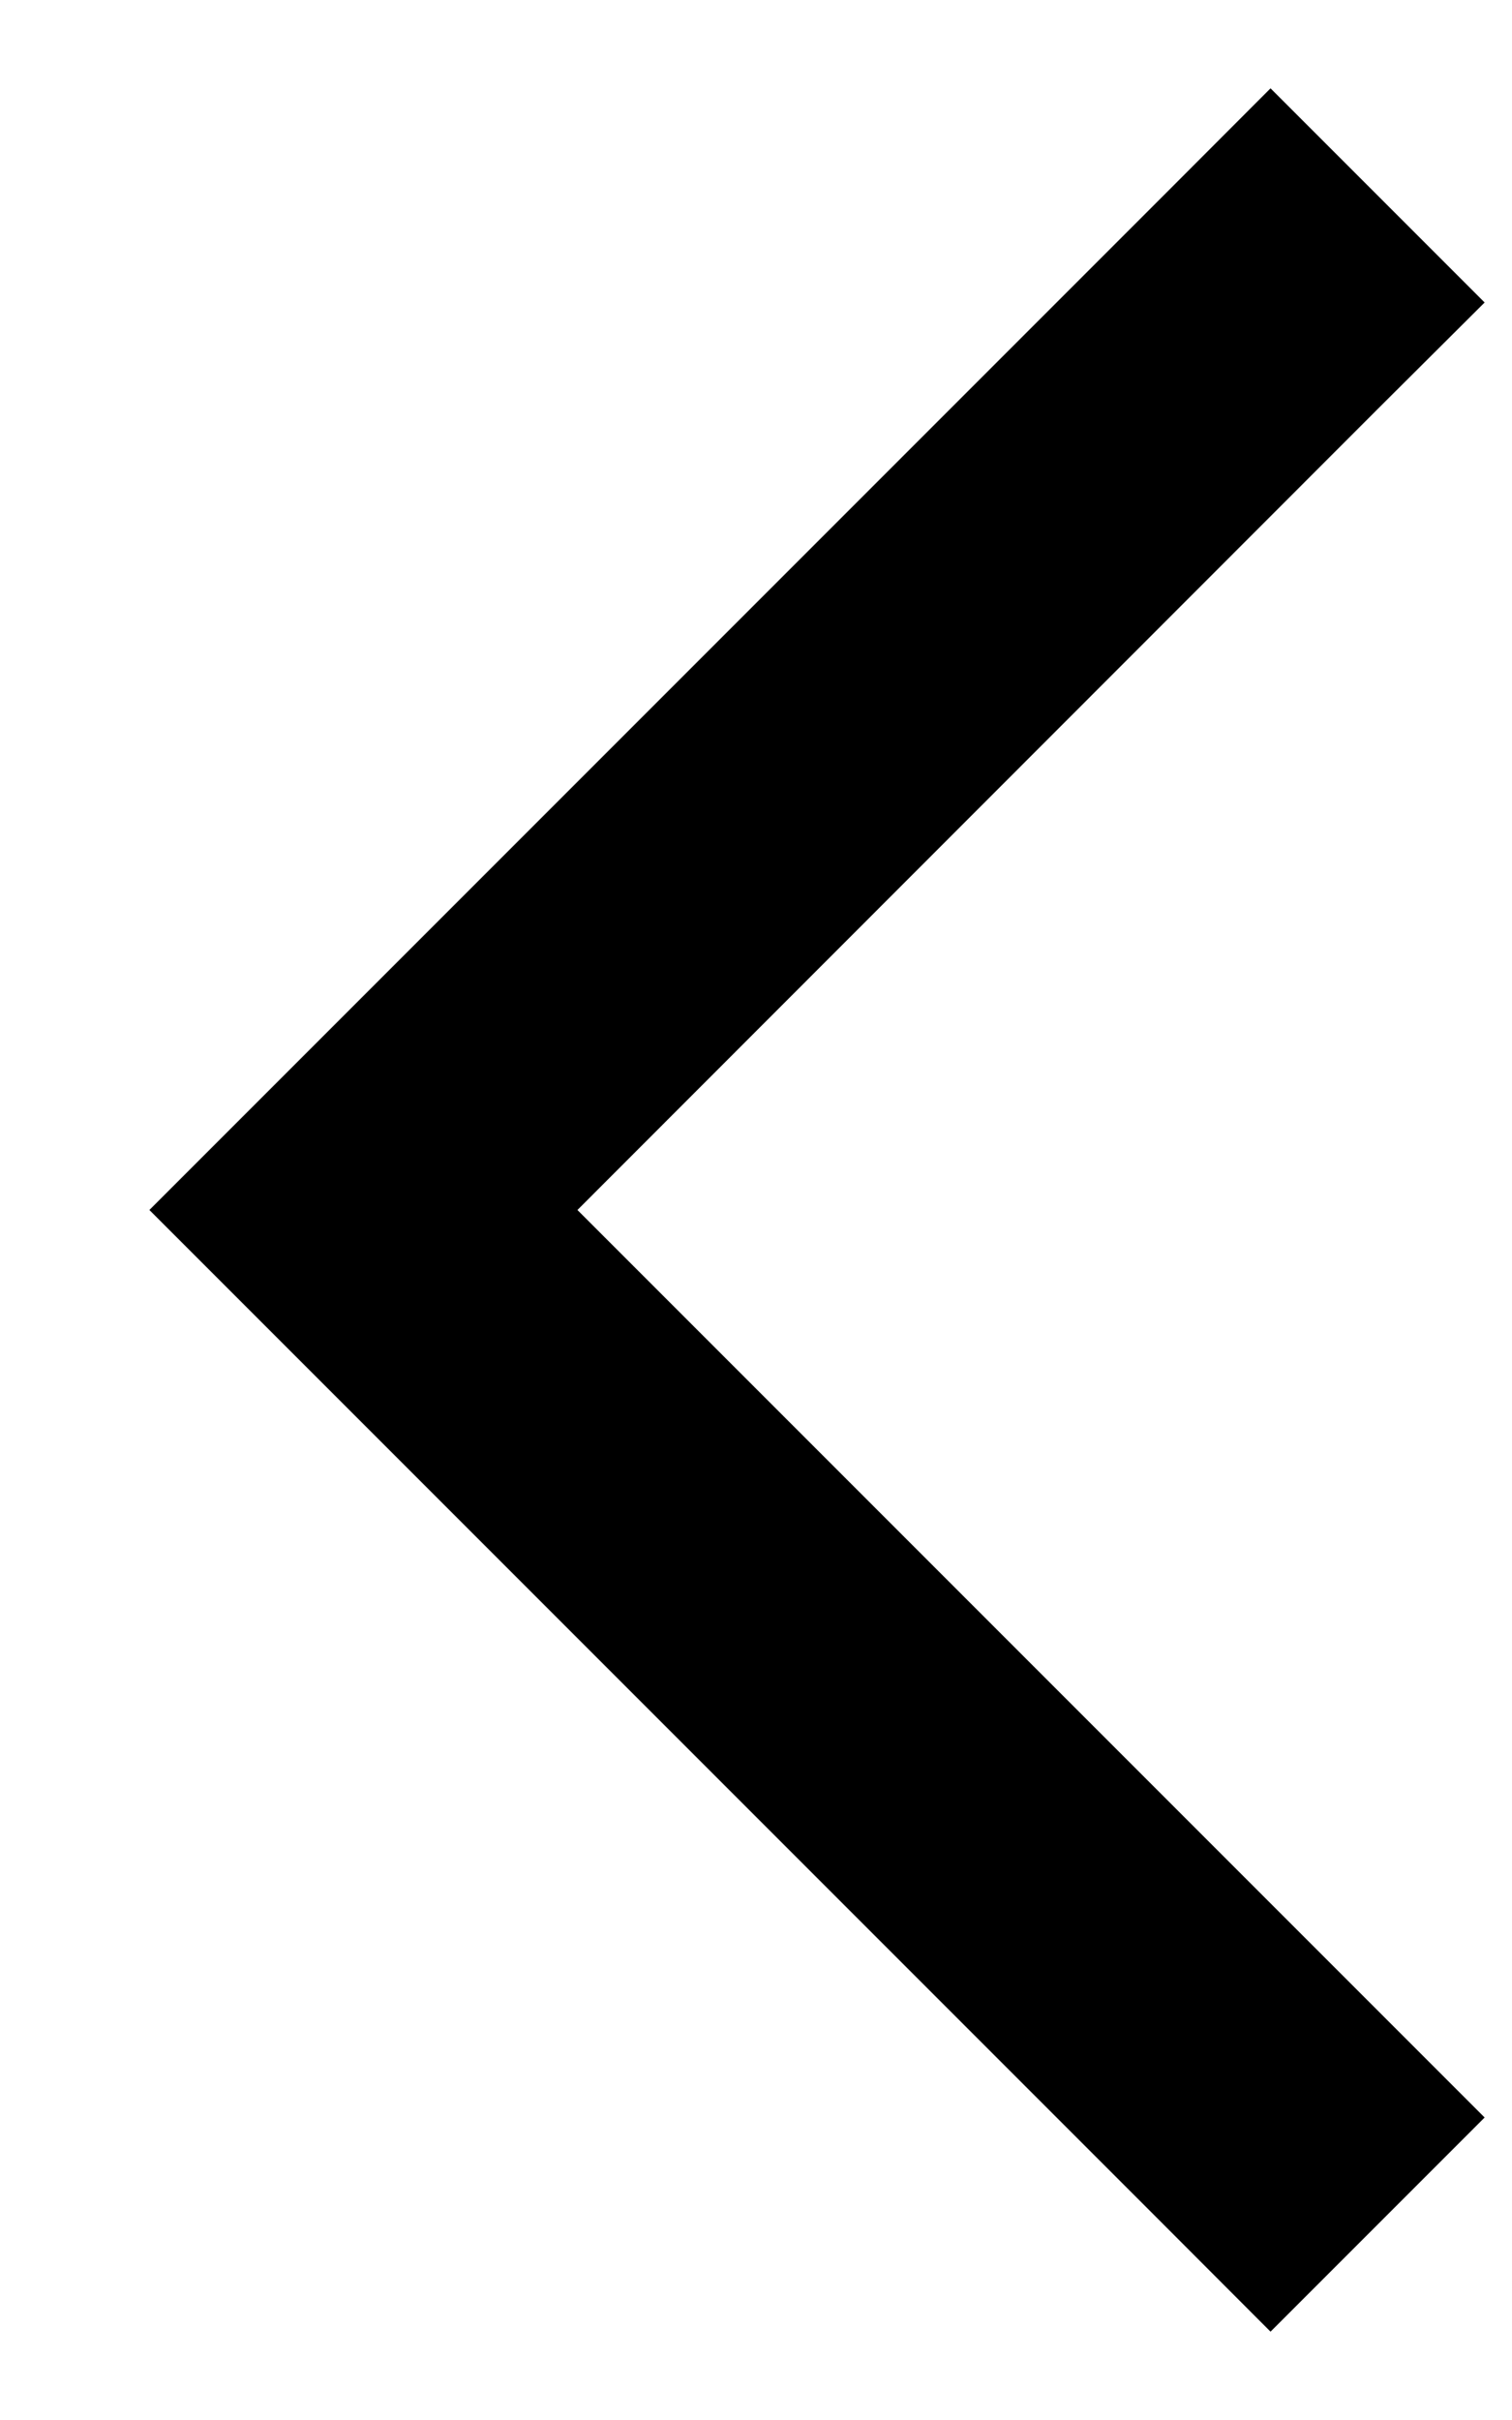 <svg width="10" height="16" viewBox="0 0 10 16" xmlns="http://www.w3.org/2000/svg">
<path d="M0.988 8L1.694 8.706L7.694 14.706L8.403 15.416L9.819 14L9.113 13.294L3.819 8L9.11 2.706L9.819 2L8.403 0.584L7.697 1.291L1.697 7.291L0.988 8Z"/>
</svg>
